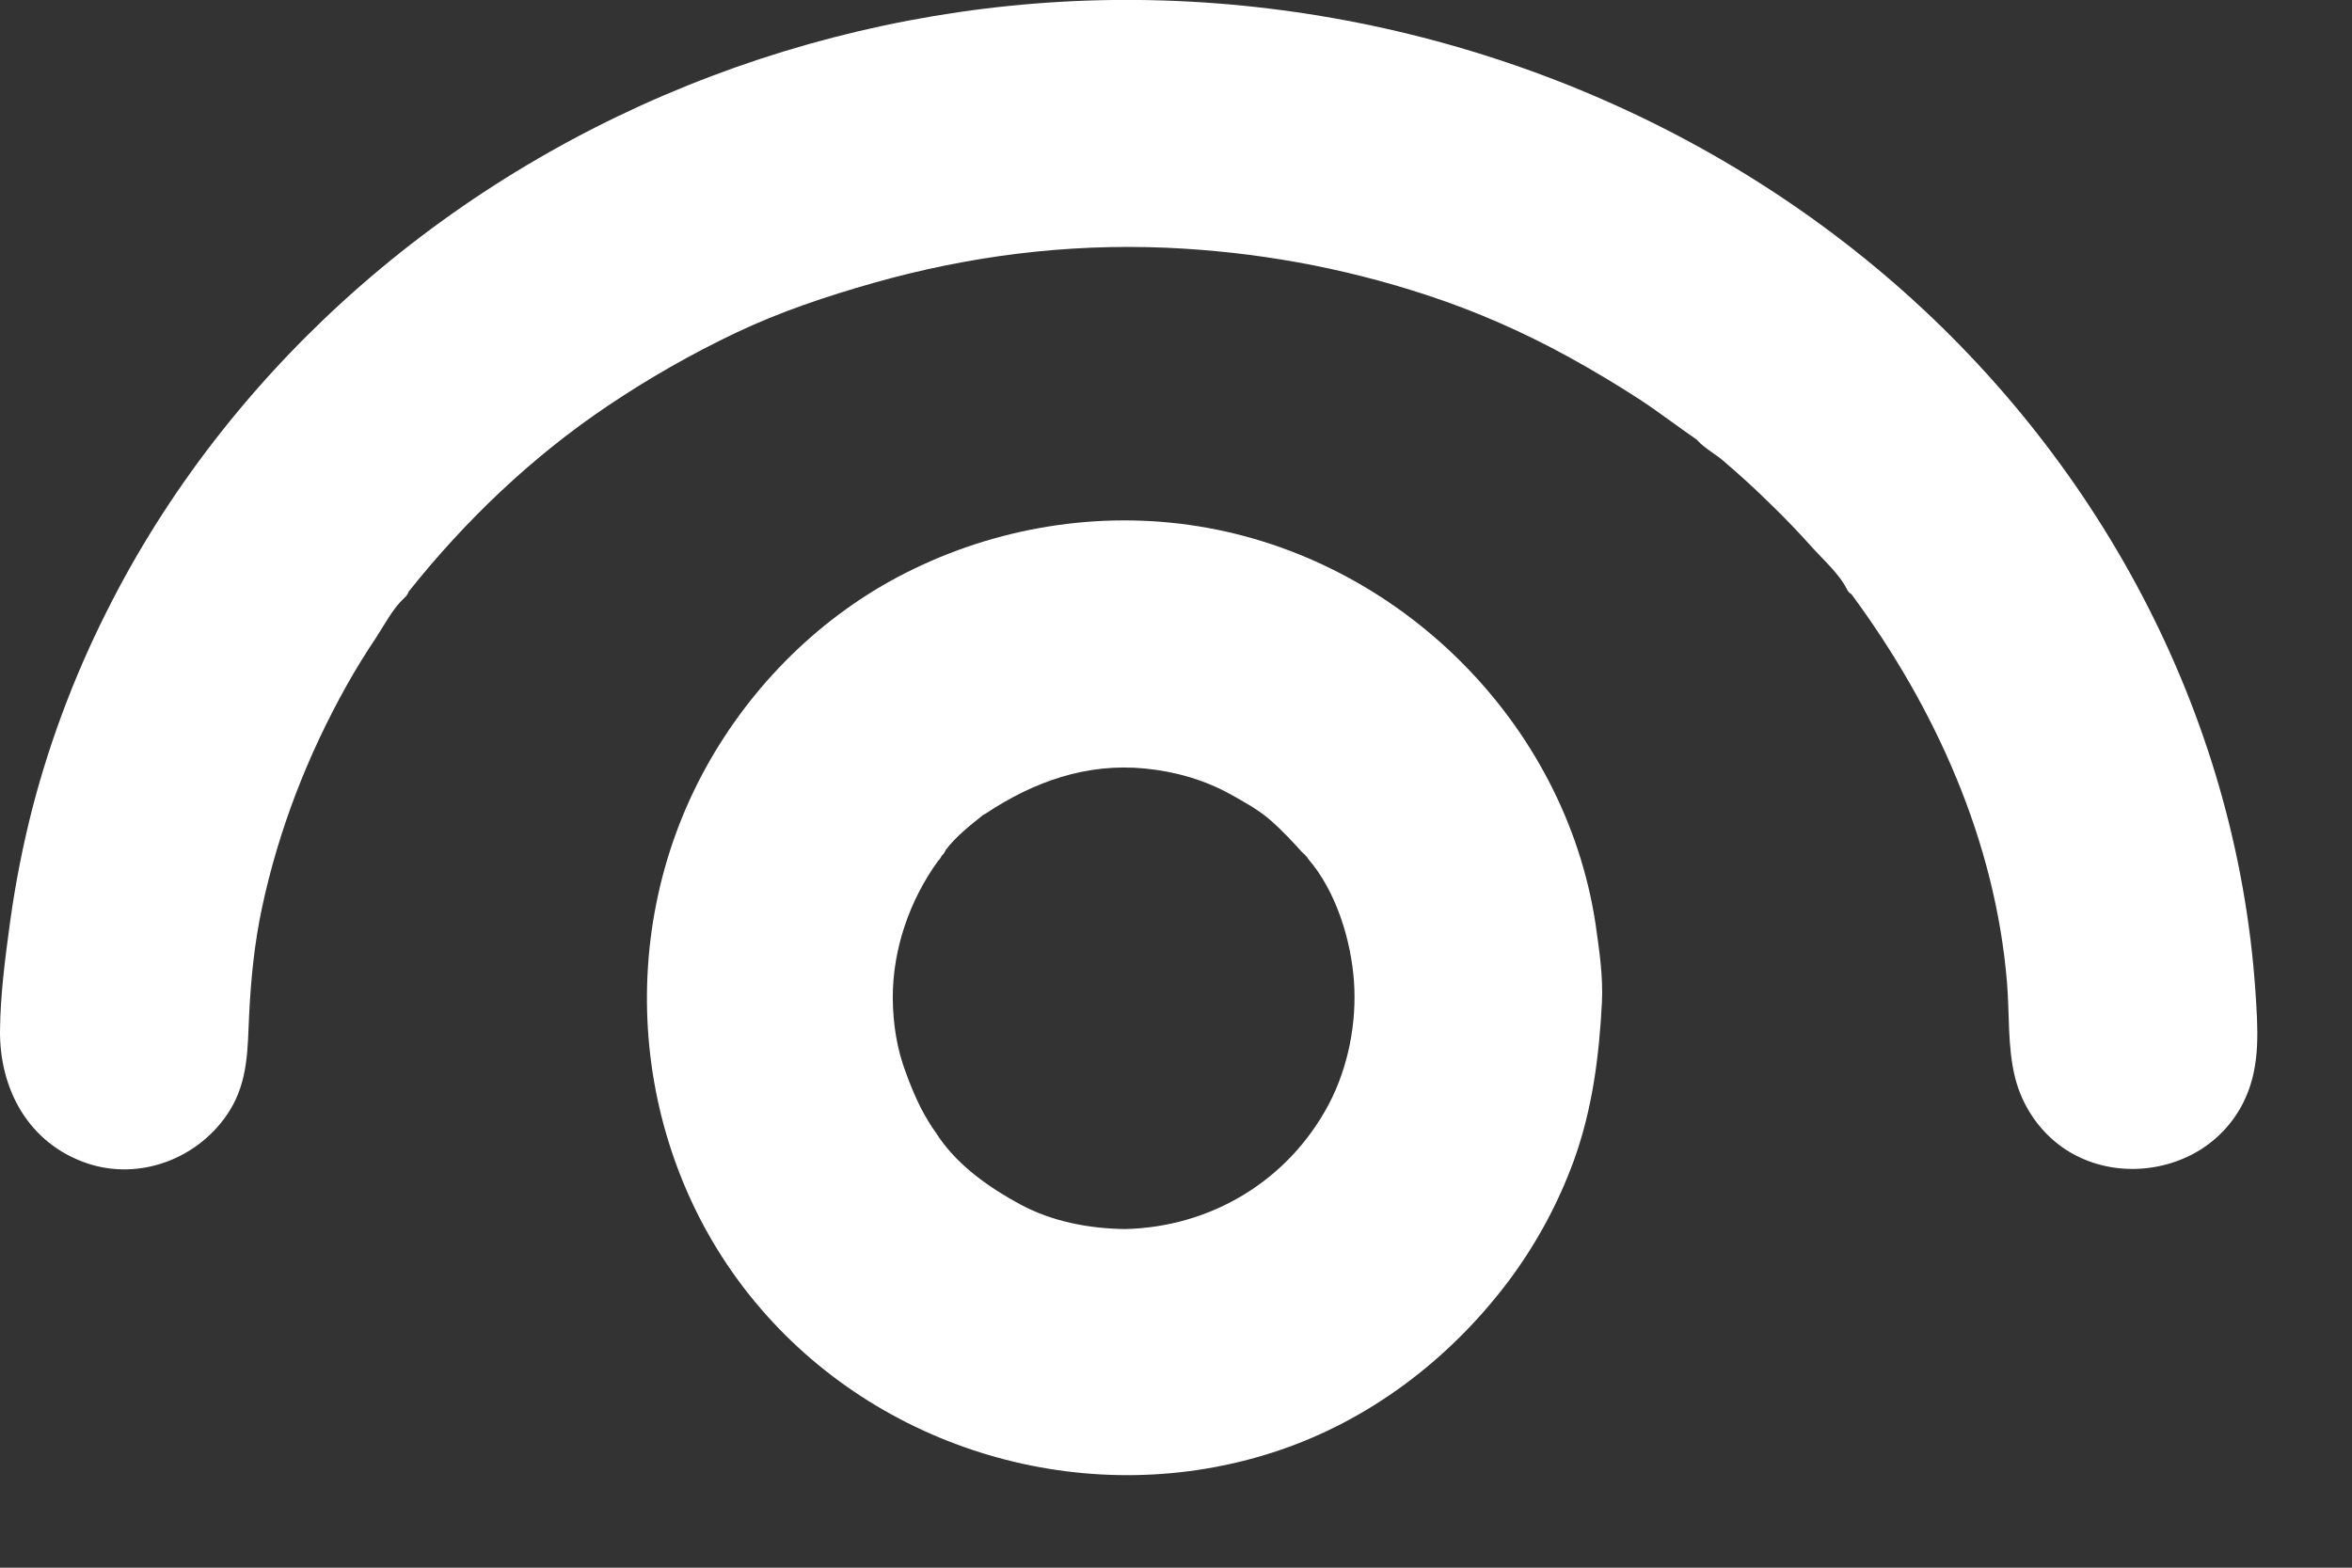 <svg width="12" height="8" viewBox="0 0 12 8" fill="none" xmlns="http://www.w3.org/2000/svg">
<rect x="0" y="0" width="12" height="8" fill="#333333" stroke="none"/>
<path d="M8.14 4.711C7.983 3.685 7.139 2.851 6.116 2.686C5.609 2.604 5.083 2.69 4.624 2.922C4.193 3.139 3.835 3.494 3.602 3.916C3.116 4.796 3.224 5.917 3.882 6.679C4.523 7.423 5.578 7.715 6.512 7.406C6.983 7.25 7.389 6.942 7.688 6.549C7.833 6.358 7.949 6.145 8.031 5.919C8.124 5.661 8.159 5.39 8.173 5.117C8.18 4.981 8.159 4.846 8.14 4.711ZM6.779 5.636C6.572 6.026 6.177 6.263 5.737 6.272C5.555 6.269 5.369 6.234 5.207 6.147C5.051 6.063 4.894 5.953 4.792 5.806C4.788 5.798 4.76 5.759 4.756 5.753C4.727 5.708 4.701 5.663 4.679 5.614C4.658 5.569 4.64 5.524 4.623 5.477C4.576 5.355 4.556 5.224 4.555 5.094C4.554 4.844 4.641 4.593 4.787 4.392C4.793 4.387 4.798 4.38 4.802 4.372C4.804 4.368 4.806 4.365 4.81 4.362C4.817 4.354 4.822 4.346 4.825 4.338C4.875 4.27 4.953 4.209 5.017 4.158C5.021 4.156 5.026 4.154 5.03 4.151C5.274 3.989 5.545 3.892 5.843 3.922C5.996 3.937 6.147 3.98 6.281 4.055C6.349 4.093 6.42 4.132 6.479 4.183C6.539 4.235 6.594 4.294 6.647 4.353C6.651 4.356 6.654 4.359 6.658 4.362C6.66 4.364 6.662 4.367 6.665 4.371C6.666 4.371 6.666 4.37 6.666 4.37C6.669 4.375 6.672 4.38 6.676 4.385C6.817 4.549 6.893 4.797 6.908 5.008C6.923 5.22 6.878 5.449 6.779 5.636Z" fill="white"/>
<path d="M11.507 5.055C11.409 3.632 10.695 2.319 9.613 1.401C8.522 0.476 7.103 -0.017 5.675 0C4.274 0.018 2.9 0.533 1.843 1.455C1.326 1.906 0.888 2.453 0.573 3.064C0.399 3.4 0.261 3.756 0.166 4.122C0.117 4.313 0.079 4.506 0.052 4.701C0.027 4.884 0.002 5.073 5.08107e-05 5.258C-0.003 5.56 0.147 5.835 0.443 5.936C0.717 6.029 1.023 5.909 1.174 5.664C1.266 5.513 1.263 5.353 1.271 5.182C1.28 4.996 1.298 4.813 1.337 4.631C1.422 4.233 1.57 3.853 1.768 3.499C1.815 3.415 1.865 3.334 1.918 3.255C1.961 3.189 2.004 3.106 2.062 3.052C2.063 3.051 2.063 3.051 2.064 3.05C2.065 3.049 2.065 3.049 2.066 3.048C2.076 3.039 2.082 3.029 2.085 3.019C2.375 2.655 2.714 2.331 3.101 2.071C3.309 1.931 3.528 1.806 3.755 1.698C3.98 1.591 4.217 1.512 4.456 1.444C4.944 1.306 5.439 1.243 5.947 1.264C6.404 1.284 6.845 1.363 7.28 1.506C7.533 1.589 7.773 1.695 8.006 1.823C8.129 1.891 8.25 1.963 8.368 2.04C8.467 2.105 8.561 2.178 8.659 2.245C8.659 2.246 8.66 2.247 8.661 2.248C8.696 2.287 8.754 2.318 8.794 2.353C8.876 2.423 8.955 2.495 9.031 2.57C9.107 2.643 9.179 2.719 9.249 2.797C9.306 2.86 9.385 2.93 9.423 3.007C9.429 3.019 9.437 3.027 9.446 3.032C9.874 3.611 10.181 4.293 10.24 5.016C10.253 5.176 10.242 5.342 10.281 5.499C10.315 5.633 10.391 5.753 10.501 5.839C10.695 5.989 10.965 6.003 11.181 5.893C11.302 5.831 11.401 5.728 11.456 5.604C11.535 5.431 11.519 5.24 11.507 5.055Z" fill="white"/>
</svg>
